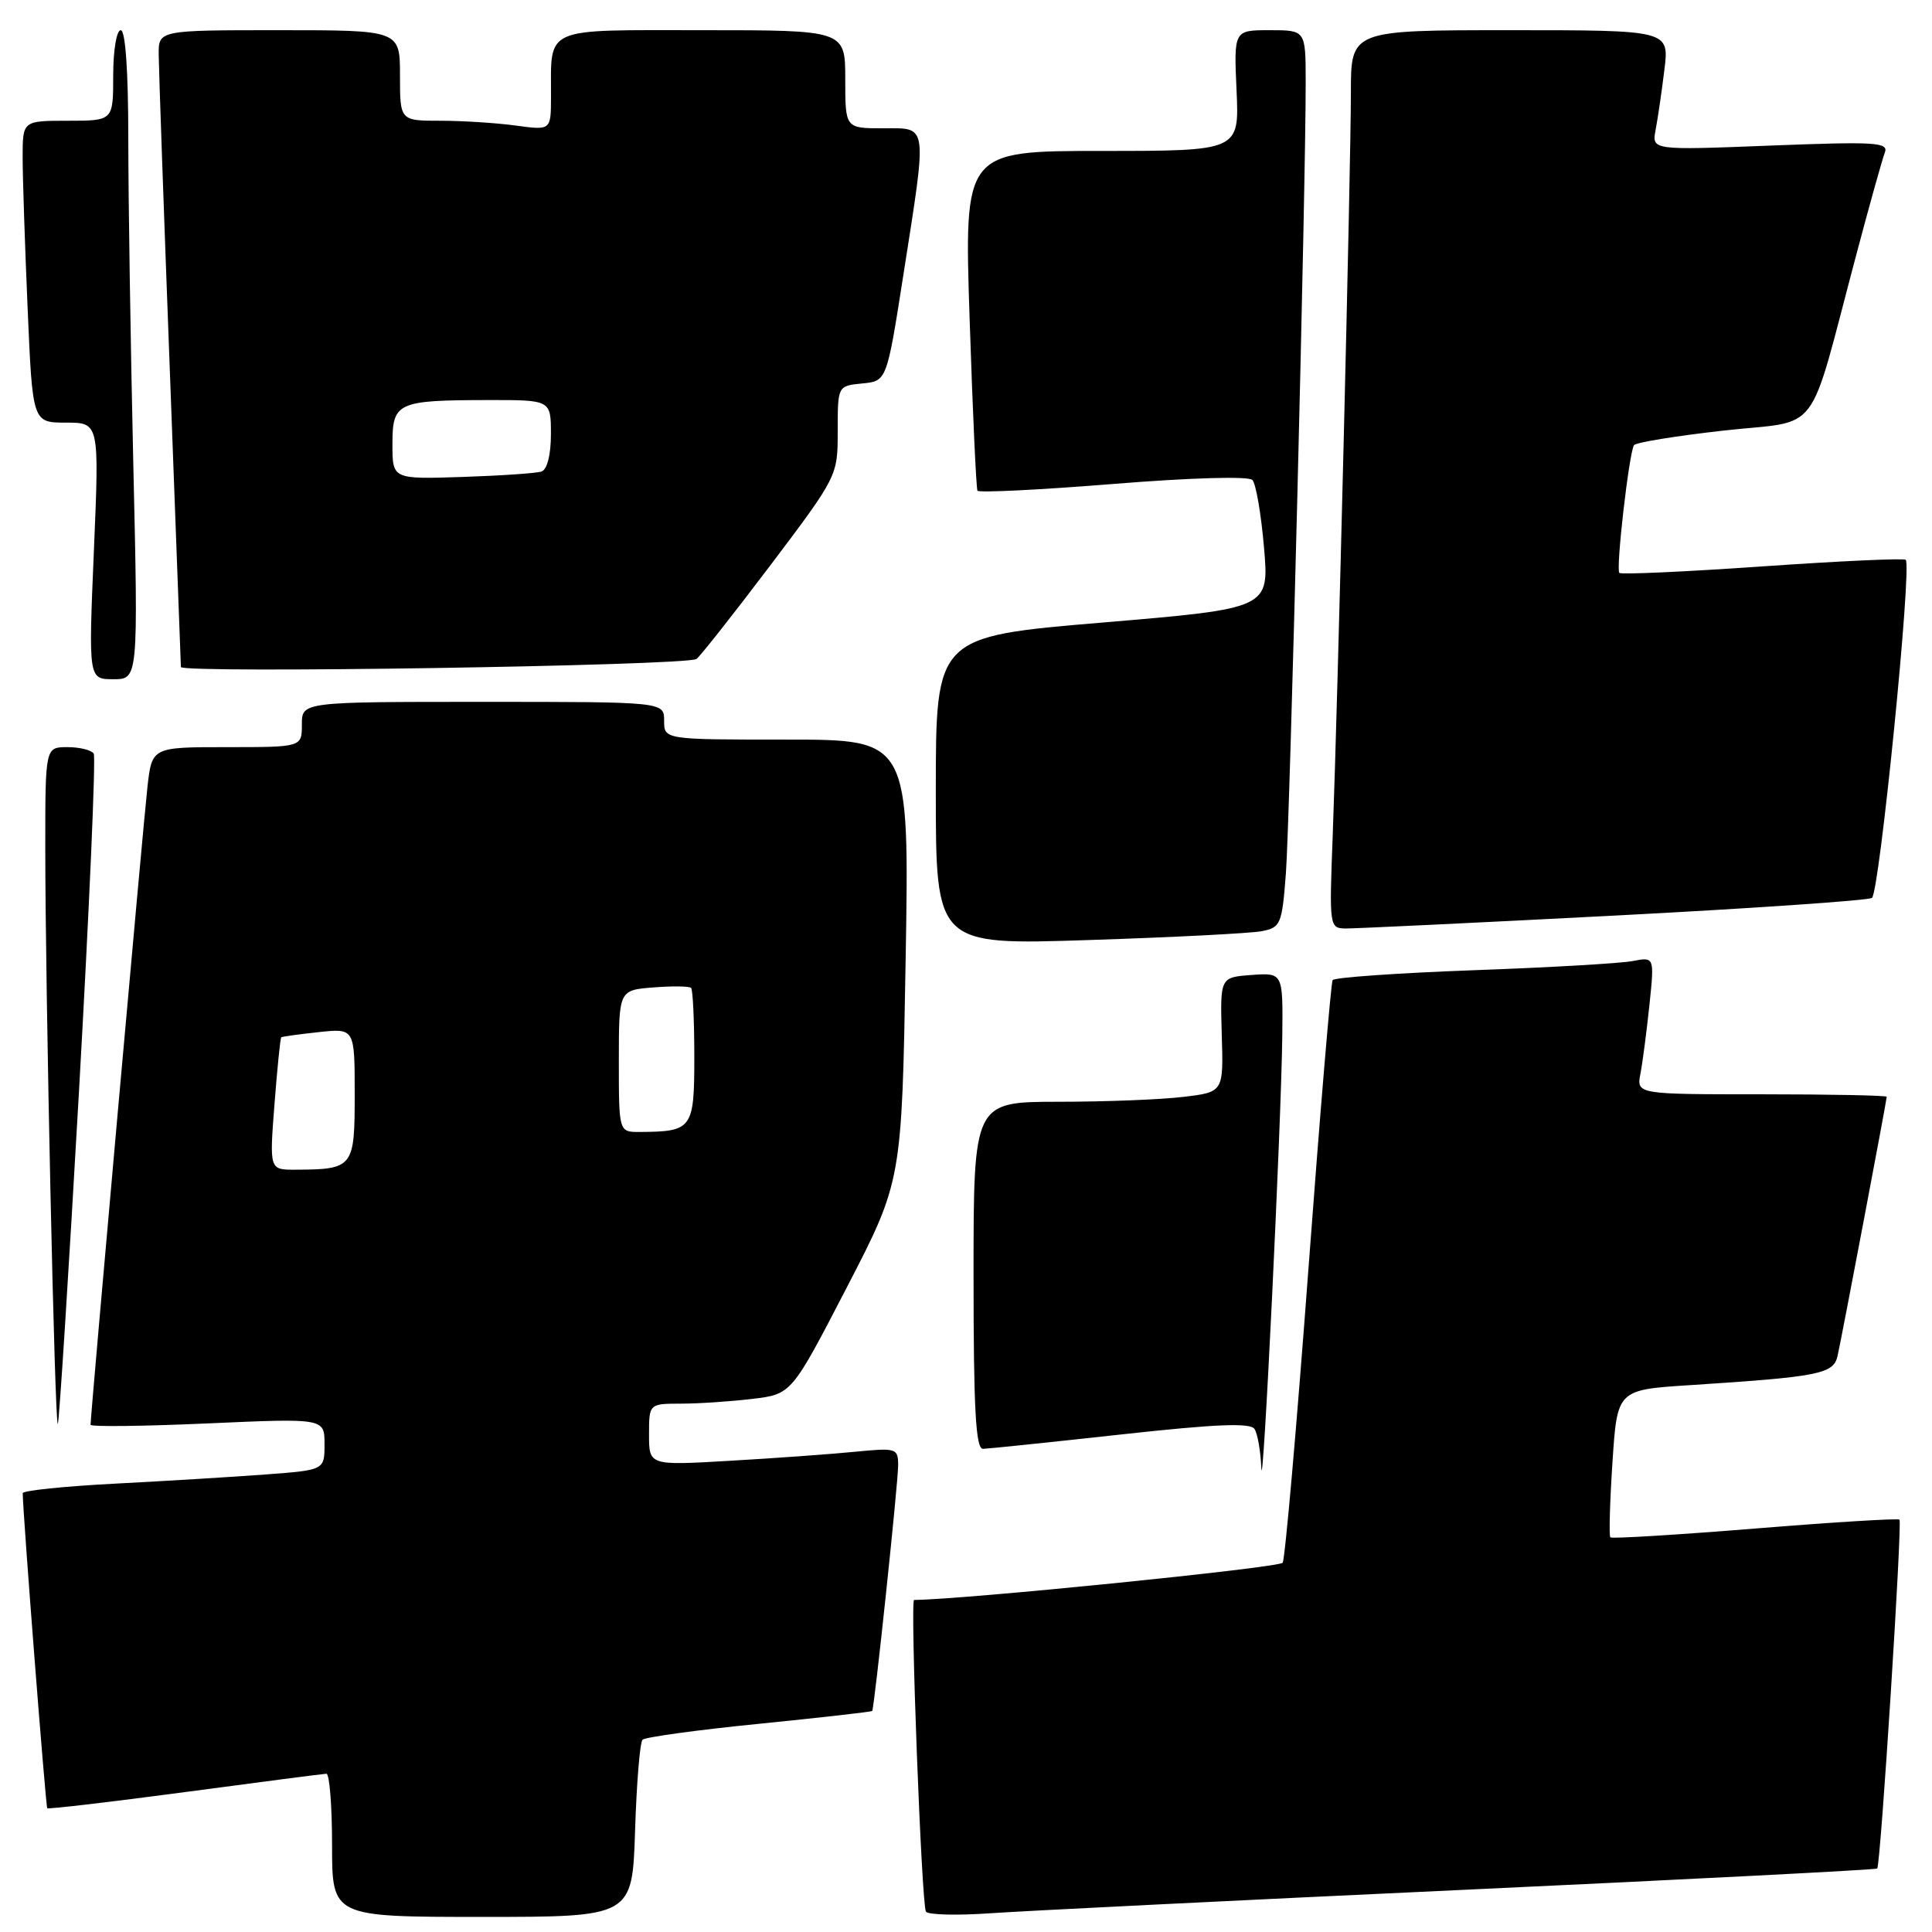 <?xml version="1.0" encoding="UTF-8" standalone="no"?>
<!DOCTYPE svg PUBLIC "-//W3C//DTD SVG 1.1//EN" "http://www.w3.org/Graphics/SVG/1.1/DTD/svg11.dtd" >
<svg xmlns="http://www.w3.org/2000/svg" xmlns:xlink="http://www.w3.org/1999/xlink" version="1.1" viewBox="0 0 256 256">
 <g >
 <path fill="currentColor"
d=" M 84.15 242.58 C 84.35 236.30 84.79 230.87 85.14 230.52 C 85.49 230.18 92.44 229.22 100.59 228.41 C 108.74 227.59 115.48 226.83 115.57 226.71 C 115.86 226.31 119.01 196.50 119.01 194.15 C 119.00 191.89 118.78 191.83 113.25 192.37 C 110.09 192.68 102.66 193.22 96.75 193.56 C 86.00 194.19 86.00 194.19 86.00 190.10 C 86.00 186.00 86.00 186.00 90.25 185.99 C 92.59 185.99 96.84 185.70 99.69 185.36 C 104.88 184.74 104.88 184.74 112.19 170.62 C 119.50 156.50 119.50 156.50 120.00 127.25 C 120.50 98.00 120.50 98.00 104.25 98.00 C 88.00 98.00 88.00 98.00 88.00 95.50 C 88.00 93.00 88.00 93.00 64.00 93.00 C 40.00 93.00 40.00 93.00 40.00 96.00 C 40.00 99.00 40.00 99.00 30.07 99.00 C 20.14 99.00 20.14 99.00 19.54 104.25 C 19.01 108.87 12.00 187.47 12.00 188.79 C 12.00 189.07 18.97 188.99 27.50 188.61 C 43.00 187.92 43.00 187.92 43.00 191.36 C 43.00 194.79 43.00 194.79 35.25 195.37 C 30.99 195.69 21.99 196.24 15.25 196.59 C 8.51 196.94 3.00 197.51 3.01 197.86 C 3.04 200.66 6.06 239.40 6.26 239.60 C 6.41 239.74 14.62 238.78 24.51 237.46 C 34.41 236.14 42.84 235.04 43.25 235.03 C 43.66 235.01 44.00 239.28 44.00 244.50 C 44.00 254.00 44.00 254.00 63.89 254.00 C 83.78 254.00 83.78 254.00 84.15 242.58 Z  M 193.98 250.41 C 223.94 249.02 248.58 247.75 248.74 247.59 C 249.19 247.15 252.08 201.75 251.69 201.36 C 251.50 201.17 242.88 201.70 232.54 202.54 C 222.19 203.38 213.57 203.90 213.38 203.71 C 213.19 203.52 213.31 199.04 213.66 193.76 C 214.29 184.16 214.29 184.16 223.90 183.54 C 241.09 182.43 242.95 182.06 243.49 179.66 C 244.08 177.00 250.00 145.78 250.00 145.33 C 250.00 145.15 242.54 145.00 233.42 145.00 C 216.84 145.00 216.84 145.00 217.37 142.25 C 217.66 140.74 218.19 136.64 218.56 133.15 C 219.22 126.79 219.22 126.79 216.36 127.34 C 214.79 127.65 205.28 128.20 195.24 128.56 C 185.19 128.93 176.80 129.52 176.58 129.87 C 176.36 130.23 174.91 147.53 173.36 168.32 C 171.81 189.11 170.28 206.55 169.96 207.07 C 169.55 207.73 127.53 211.97 121.12 212.00 C 120.58 212.00 122.11 252.34 122.69 253.30 C 122.96 253.73 126.85 253.83 131.34 253.51 C 135.83 253.20 164.01 251.80 193.98 250.41 Z  M 169.91 137.19 C 170.00 128.89 170.00 128.89 165.83 129.19 C 161.67 129.50 161.67 129.50 161.89 137.10 C 162.12 144.71 162.12 144.71 156.81 145.34 C 153.89 145.70 146.44 145.99 140.25 145.99 C 129.00 146.00 129.00 146.00 129.00 169.00 C 129.00 186.75 129.29 191.99 130.25 191.98 C 130.94 191.96 139.15 191.11 148.50 190.08 C 161.14 188.69 165.69 188.50 166.23 189.35 C 166.64 189.98 167.04 192.30 167.13 194.50 C 167.33 199.36 169.78 148.88 169.91 137.19 Z  M 10.47 144.54 C 11.83 120.44 12.71 100.34 12.42 99.86 C 12.12 99.39 10.56 99.00 8.94 99.00 C 6.00 99.00 6.00 99.00 6.00 112.34 C 6.00 131.17 7.26 189.08 7.66 188.68 C 7.84 188.49 9.10 168.63 10.47 144.54 Z  M 167.17 123.39 C 169.70 122.90 169.87 122.51 170.39 115.69 C 170.92 108.67 173.04 24.15 173.01 10.75 C 173.00 4.00 173.00 4.00 168.24 4.00 C 163.49 4.00 163.49 4.00 163.85 12.00 C 164.21 20.00 164.21 20.00 145.98 20.00 C 127.75 20.00 127.75 20.00 128.48 42.25 C 128.88 54.49 129.35 64.74 129.52 65.02 C 129.70 65.31 137.77 64.91 147.47 64.13 C 157.84 63.29 165.46 63.08 165.95 63.60 C 166.42 64.10 167.11 68.13 167.49 72.57 C 168.18 80.63 168.18 80.63 146.09 82.49 C 124.00 84.35 124.00 84.35 124.00 104.79 C 124.00 125.23 124.00 125.23 144.25 124.56 C 155.39 124.20 165.70 123.67 167.17 123.39 Z  M 213.76 121.33 C 232.05 120.38 247.48 119.32 248.04 118.98 C 249.03 118.36 253.37 75.03 252.52 74.18 C 252.28 73.95 243.75 74.34 233.55 75.05 C 223.35 75.76 214.81 76.15 214.57 75.91 C 214.09 75.43 215.85 60.05 216.51 58.99 C 216.73 58.63 222.09 57.76 228.42 57.05 C 241.52 55.59 239.41 58.40 246.00 33.63 C 247.73 27.11 249.42 21.07 249.75 20.22 C 250.27 18.85 248.54 18.75 234.60 19.29 C 218.86 19.91 218.86 19.91 219.38 17.20 C 219.66 15.72 220.19 12.14 220.54 9.25 C 221.19 4.00 221.19 4.00 200.09 4.00 C 179.00 4.00 179.00 4.00 179.00 12.25 C 179.00 21.92 177.26 92.96 176.59 110.75 C 176.13 122.82 176.15 123.00 178.31 123.03 C 179.52 123.04 195.47 122.28 213.76 121.33 Z  M 17.66 61.34 C 17.30 45.57 17.00 26.22 17.00 18.34 C 17.00 9.45 16.62 4.00 16.00 4.00 C 15.44 4.00 15.00 6.67 15.00 10.00 C 15.00 16.00 15.00 16.00 9.00 16.00 C 3.00 16.00 3.00 16.00 3.00 20.84 C 3.00 23.50 3.30 32.50 3.66 40.84 C 4.31 56.00 4.31 56.00 8.74 56.00 C 13.16 56.00 13.16 56.00 12.44 73.00 C 11.72 90.00 11.72 90.00 15.02 90.00 C 18.32 90.00 18.32 90.00 17.66 61.34 Z  M 92.28 87.32 C 92.70 87.06 97.09 81.50 102.03 74.97 C 111.00 63.08 111.00 63.08 111.00 57.10 C 111.00 51.13 111.00 51.13 114.25 50.81 C 117.50 50.50 117.50 50.50 119.69 36.50 C 122.89 16.05 123.02 17.00 117.00 17.00 C 112.00 17.00 112.00 17.00 112.00 10.50 C 112.00 4.00 112.00 4.00 93.12 4.00 C 71.70 4.00 73.04 3.41 73.01 12.89 C 73.00 17.27 73.00 17.27 68.36 16.64 C 65.81 16.29 61.31 16.00 58.36 16.00 C 53.00 16.00 53.00 16.00 53.00 10.00 C 53.00 4.00 53.00 4.00 37.00 4.00 C 21.00 4.00 21.00 4.00 21.03 7.25 C 21.04 9.04 21.70 27.82 22.50 49.00 C 23.30 70.18 23.96 87.90 23.97 88.38 C 24.00 89.26 90.78 88.22 92.28 87.32 Z  M 36.37 146.31 C 36.74 141.54 37.14 137.55 37.27 137.45 C 37.40 137.35 39.64 137.04 42.25 136.76 C 47.00 136.25 47.00 136.25 47.00 145.01 C 47.00 154.73 46.83 154.96 39.10 154.99 C 35.70 155.00 35.70 155.00 36.37 146.31 Z  M 82.00 140.60 C 82.00 131.20 82.00 131.20 86.57 130.84 C 89.08 130.64 91.33 130.67 91.57 130.90 C 91.81 131.14 92.00 135.26 92.00 140.05 C 92.00 149.60 91.75 149.95 84.75 149.99 C 82.00 150.00 82.00 150.00 82.00 140.60 Z  M 52.00 58.87 C 52.00 53.30 52.59 53.03 64.75 53.01 C 73.00 53.00 73.00 53.00 73.00 57.53 C 73.00 60.27 72.50 62.23 71.75 62.48 C 71.06 62.71 66.34 63.03 61.25 63.20 C 52.00 63.50 52.00 63.50 52.00 58.87 Z "/>
</g>
</svg>